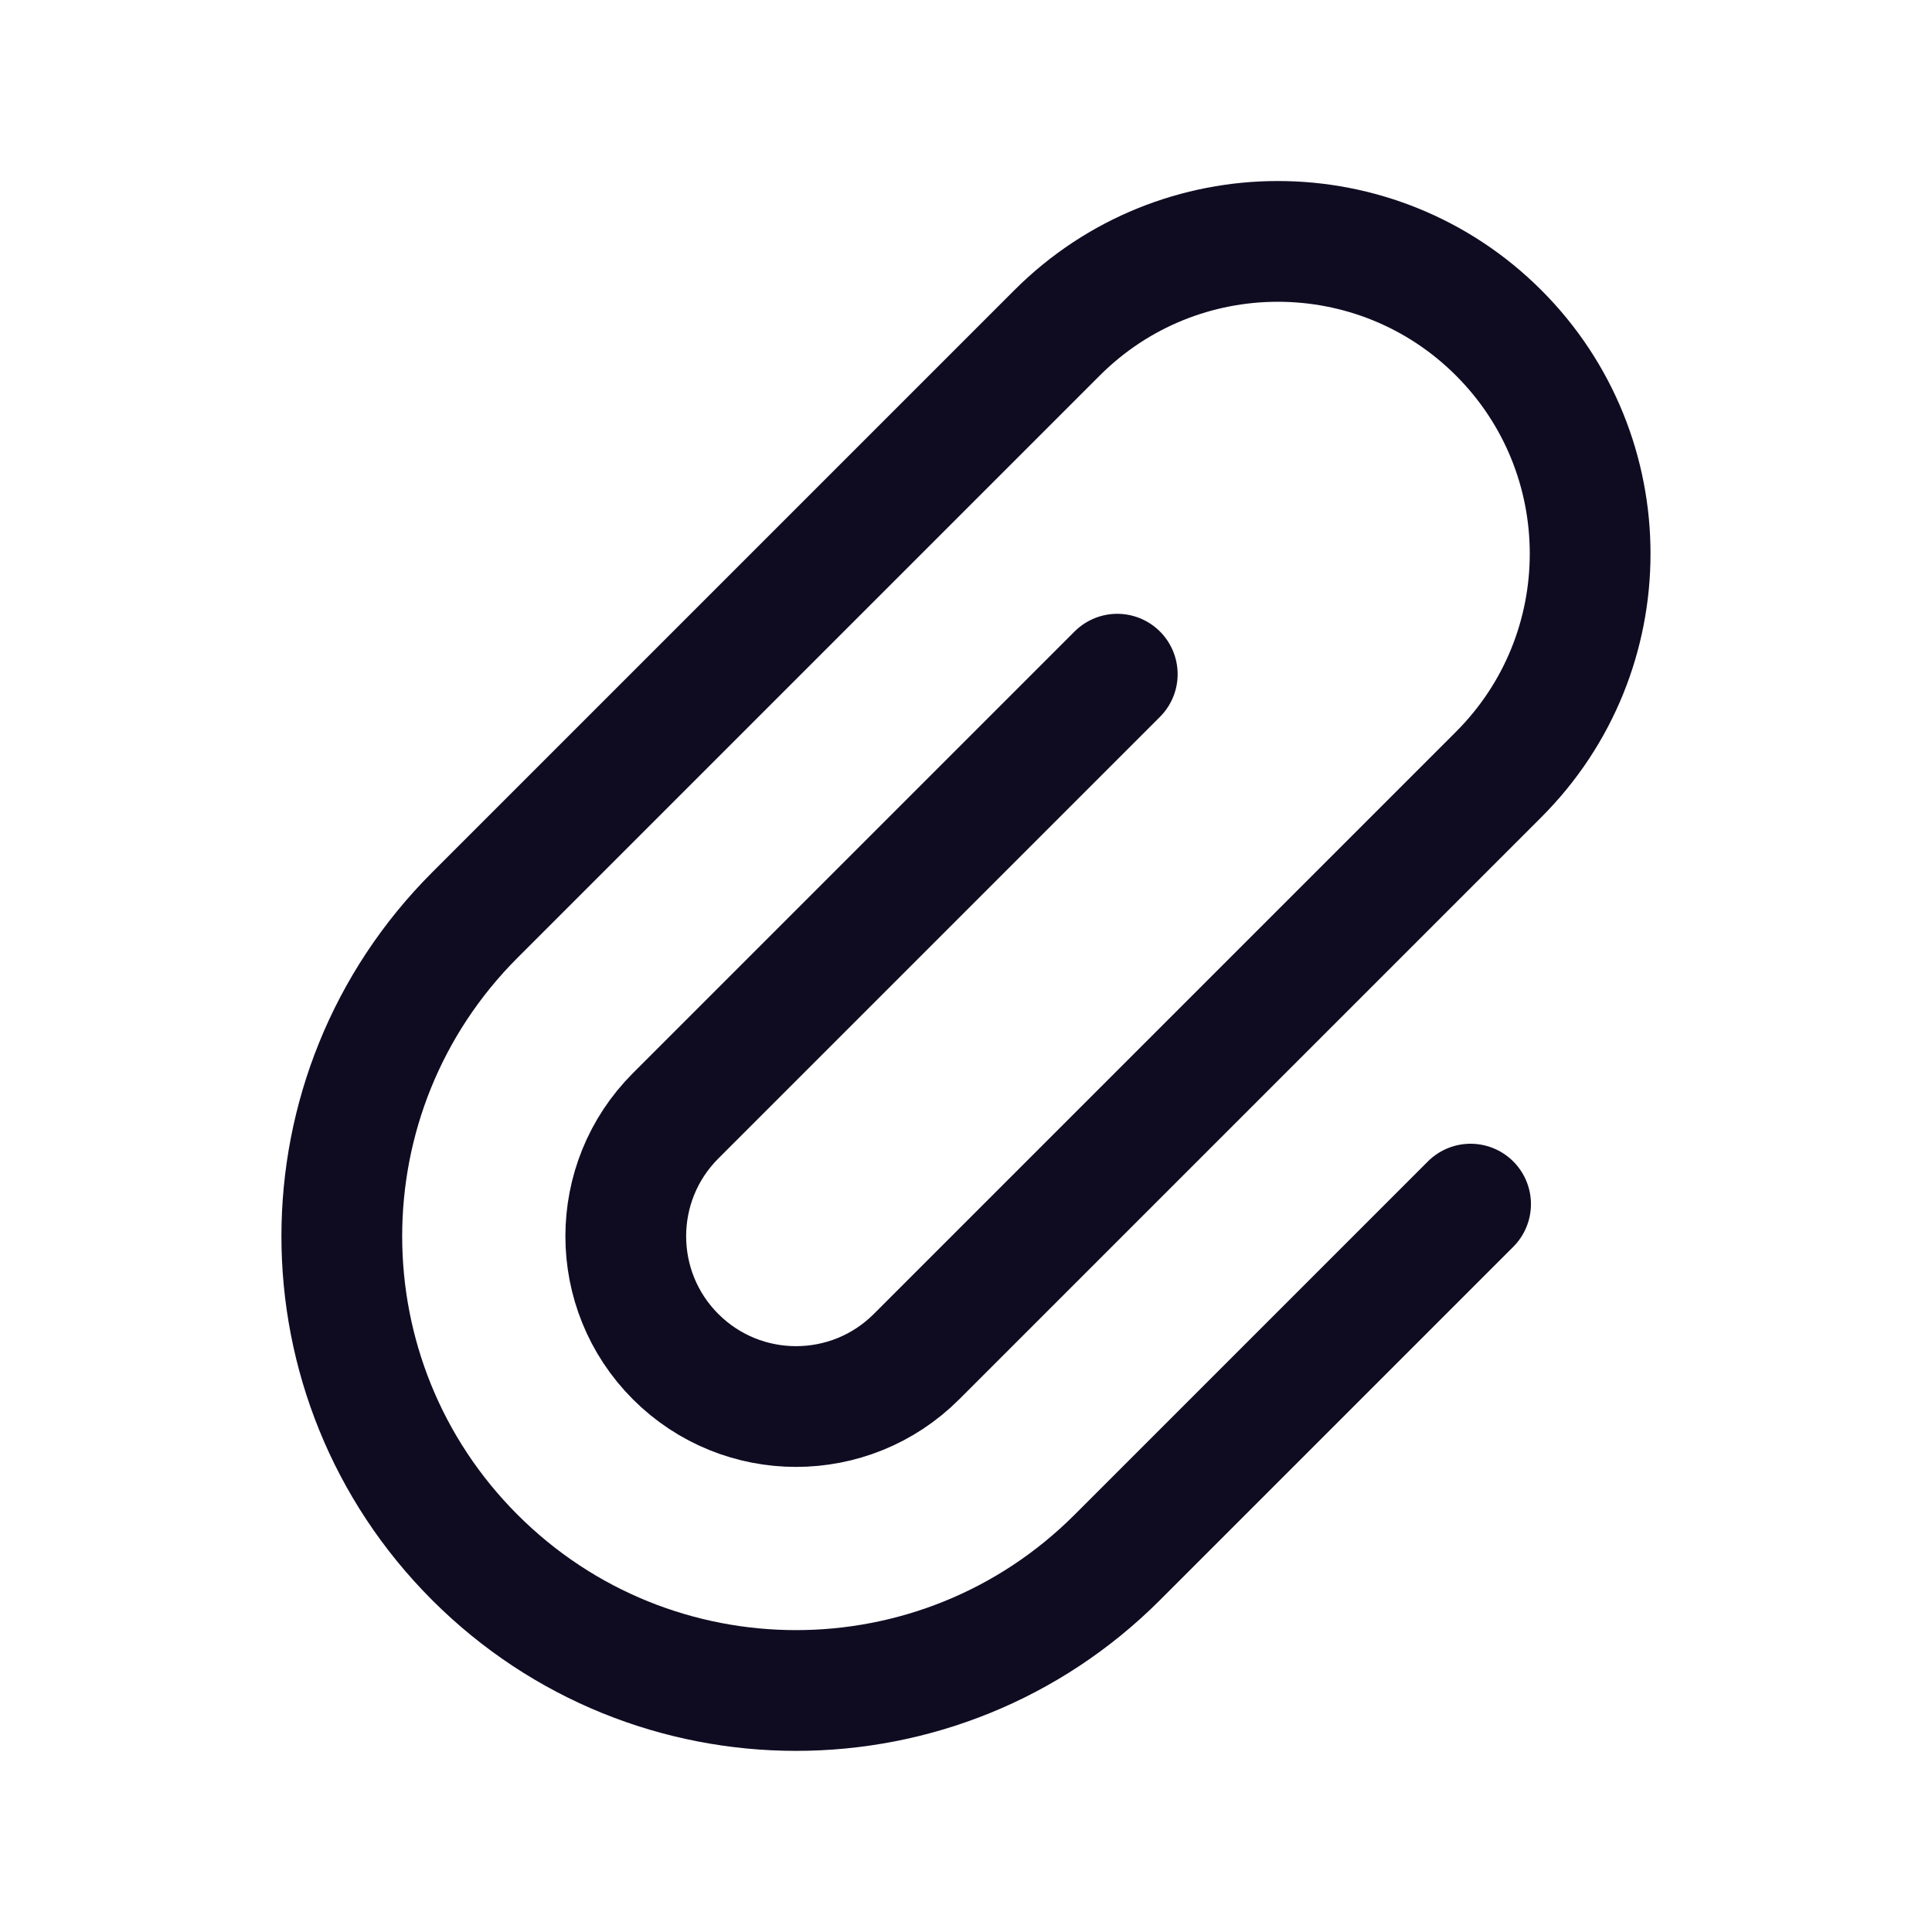 <svg width="24" height="24" viewBox="0 0 24 24" fill="none" xmlns="http://www.w3.org/2000/svg">
<path d="M13.879 8.375L8.393 13.861C7.567 14.687 7.567 16.027 8.393 16.853V16.853C9.219 17.679 10.559 17.679 11.385 16.853L18.617 9.621C20.132 8.106 20.132 5.65 18.617 4.135V4.135C17.102 2.62 14.646 2.62 13.131 4.135L5.899 11.367C3.695 13.571 3.695 17.143 5.899 19.347V19.347C8.103 21.551 11.675 21.551 13.879 19.347L18.268 14.958" stroke="#0F0C22" stroke-width="1.5" stroke-linecap="round" stroke-linejoin="round"/>
</svg>
